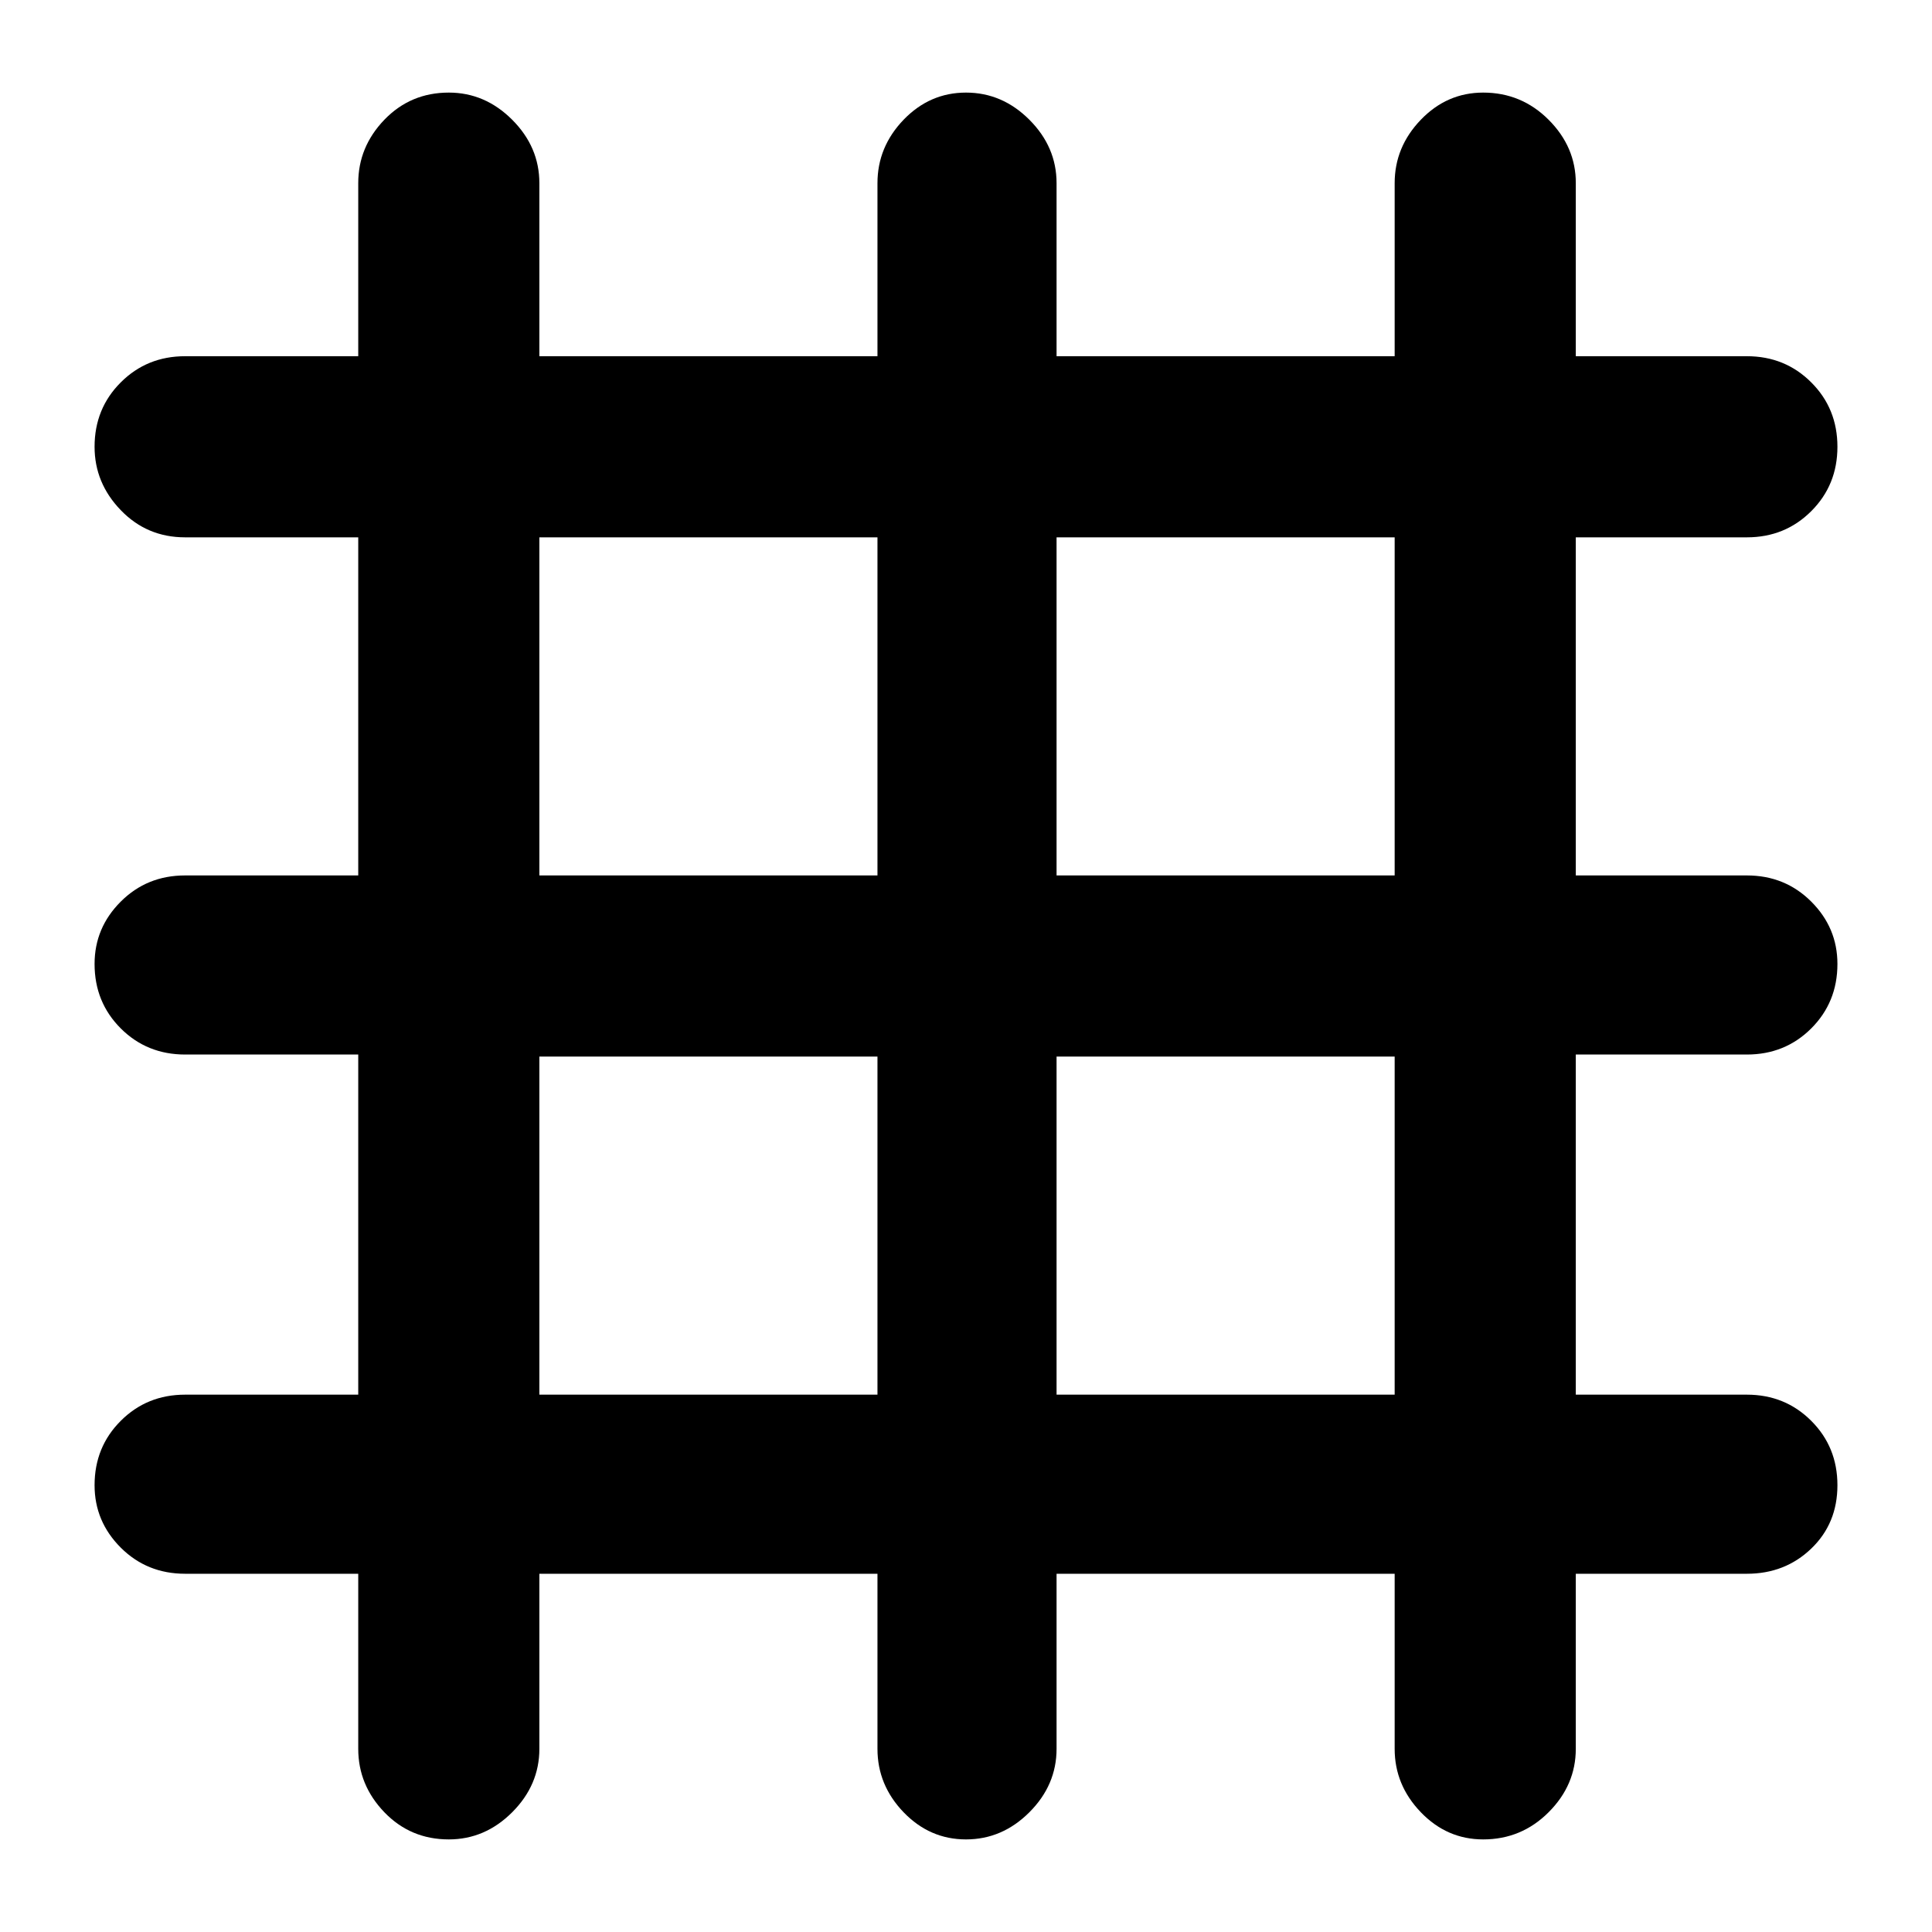 <svg xmlns="http://www.w3.org/2000/svg" height="40" width="40"><path d="M9.292 38.083Q8.5 38.083 7.958 37.521Q7.417 36.958 7.417 36.208V32.583H3.833Q3.042 32.583 2.5 32.042Q1.958 31.5 1.958 30.75Q1.958 29.958 2.5 29.417Q3.042 28.875 3.833 28.875H7.417V21.833H3.833Q3.042 21.833 2.5 21.292Q1.958 20.75 1.958 19.958Q1.958 19.208 2.5 18.667Q3.042 18.125 3.833 18.125H7.417V11.125H3.833Q3.042 11.125 2.5 10.562Q1.958 10 1.958 9.25Q1.958 8.458 2.5 7.917Q3.042 7.375 3.833 7.375H7.417V3.792Q7.417 3.042 7.958 2.479Q8.5 1.917 9.292 1.917Q10.042 1.917 10.604 2.479Q11.167 3.042 11.167 3.792V7.375H18.167V3.792Q18.167 3.042 18.708 2.479Q19.25 1.917 20 1.917Q20.75 1.917 21.312 2.479Q21.875 3.042 21.875 3.792V7.375H28.875V3.792Q28.875 3.042 29.417 2.479Q29.958 1.917 30.708 1.917Q31.5 1.917 32.062 2.479Q32.625 3.042 32.625 3.792V7.375H36.167Q36.958 7.375 37.5 7.917Q38.042 8.458 38.042 9.25Q38.042 10.042 37.5 10.583Q36.958 11.125 36.167 11.125H32.625V18.125H36.167Q36.958 18.125 37.5 18.667Q38.042 19.208 38.042 19.958Q38.042 20.75 37.5 21.292Q36.958 21.833 36.167 21.833H32.625V28.875H36.167Q36.958 28.875 37.5 29.417Q38.042 29.958 38.042 30.75Q38.042 31.542 37.5 32.062Q36.958 32.583 36.167 32.583H32.625V36.208Q32.625 36.958 32.062 37.521Q31.5 38.083 30.708 38.083Q29.958 38.083 29.417 37.521Q28.875 36.958 28.875 36.208V32.583H21.875V36.208Q21.875 36.958 21.312 37.521Q20.75 38.083 20 38.083Q19.25 38.083 18.708 37.521Q18.167 36.958 18.167 36.208V32.583H11.167V36.208Q11.167 36.958 10.604 37.521Q10.042 38.083 9.292 38.083ZM11.167 18.125H18.167V11.125H11.167ZM11.167 28.875H18.167V21.875H11.167ZM21.875 28.875H28.875V21.875H21.875ZM21.875 18.125H28.875V11.125H21.875Z"/></svg>